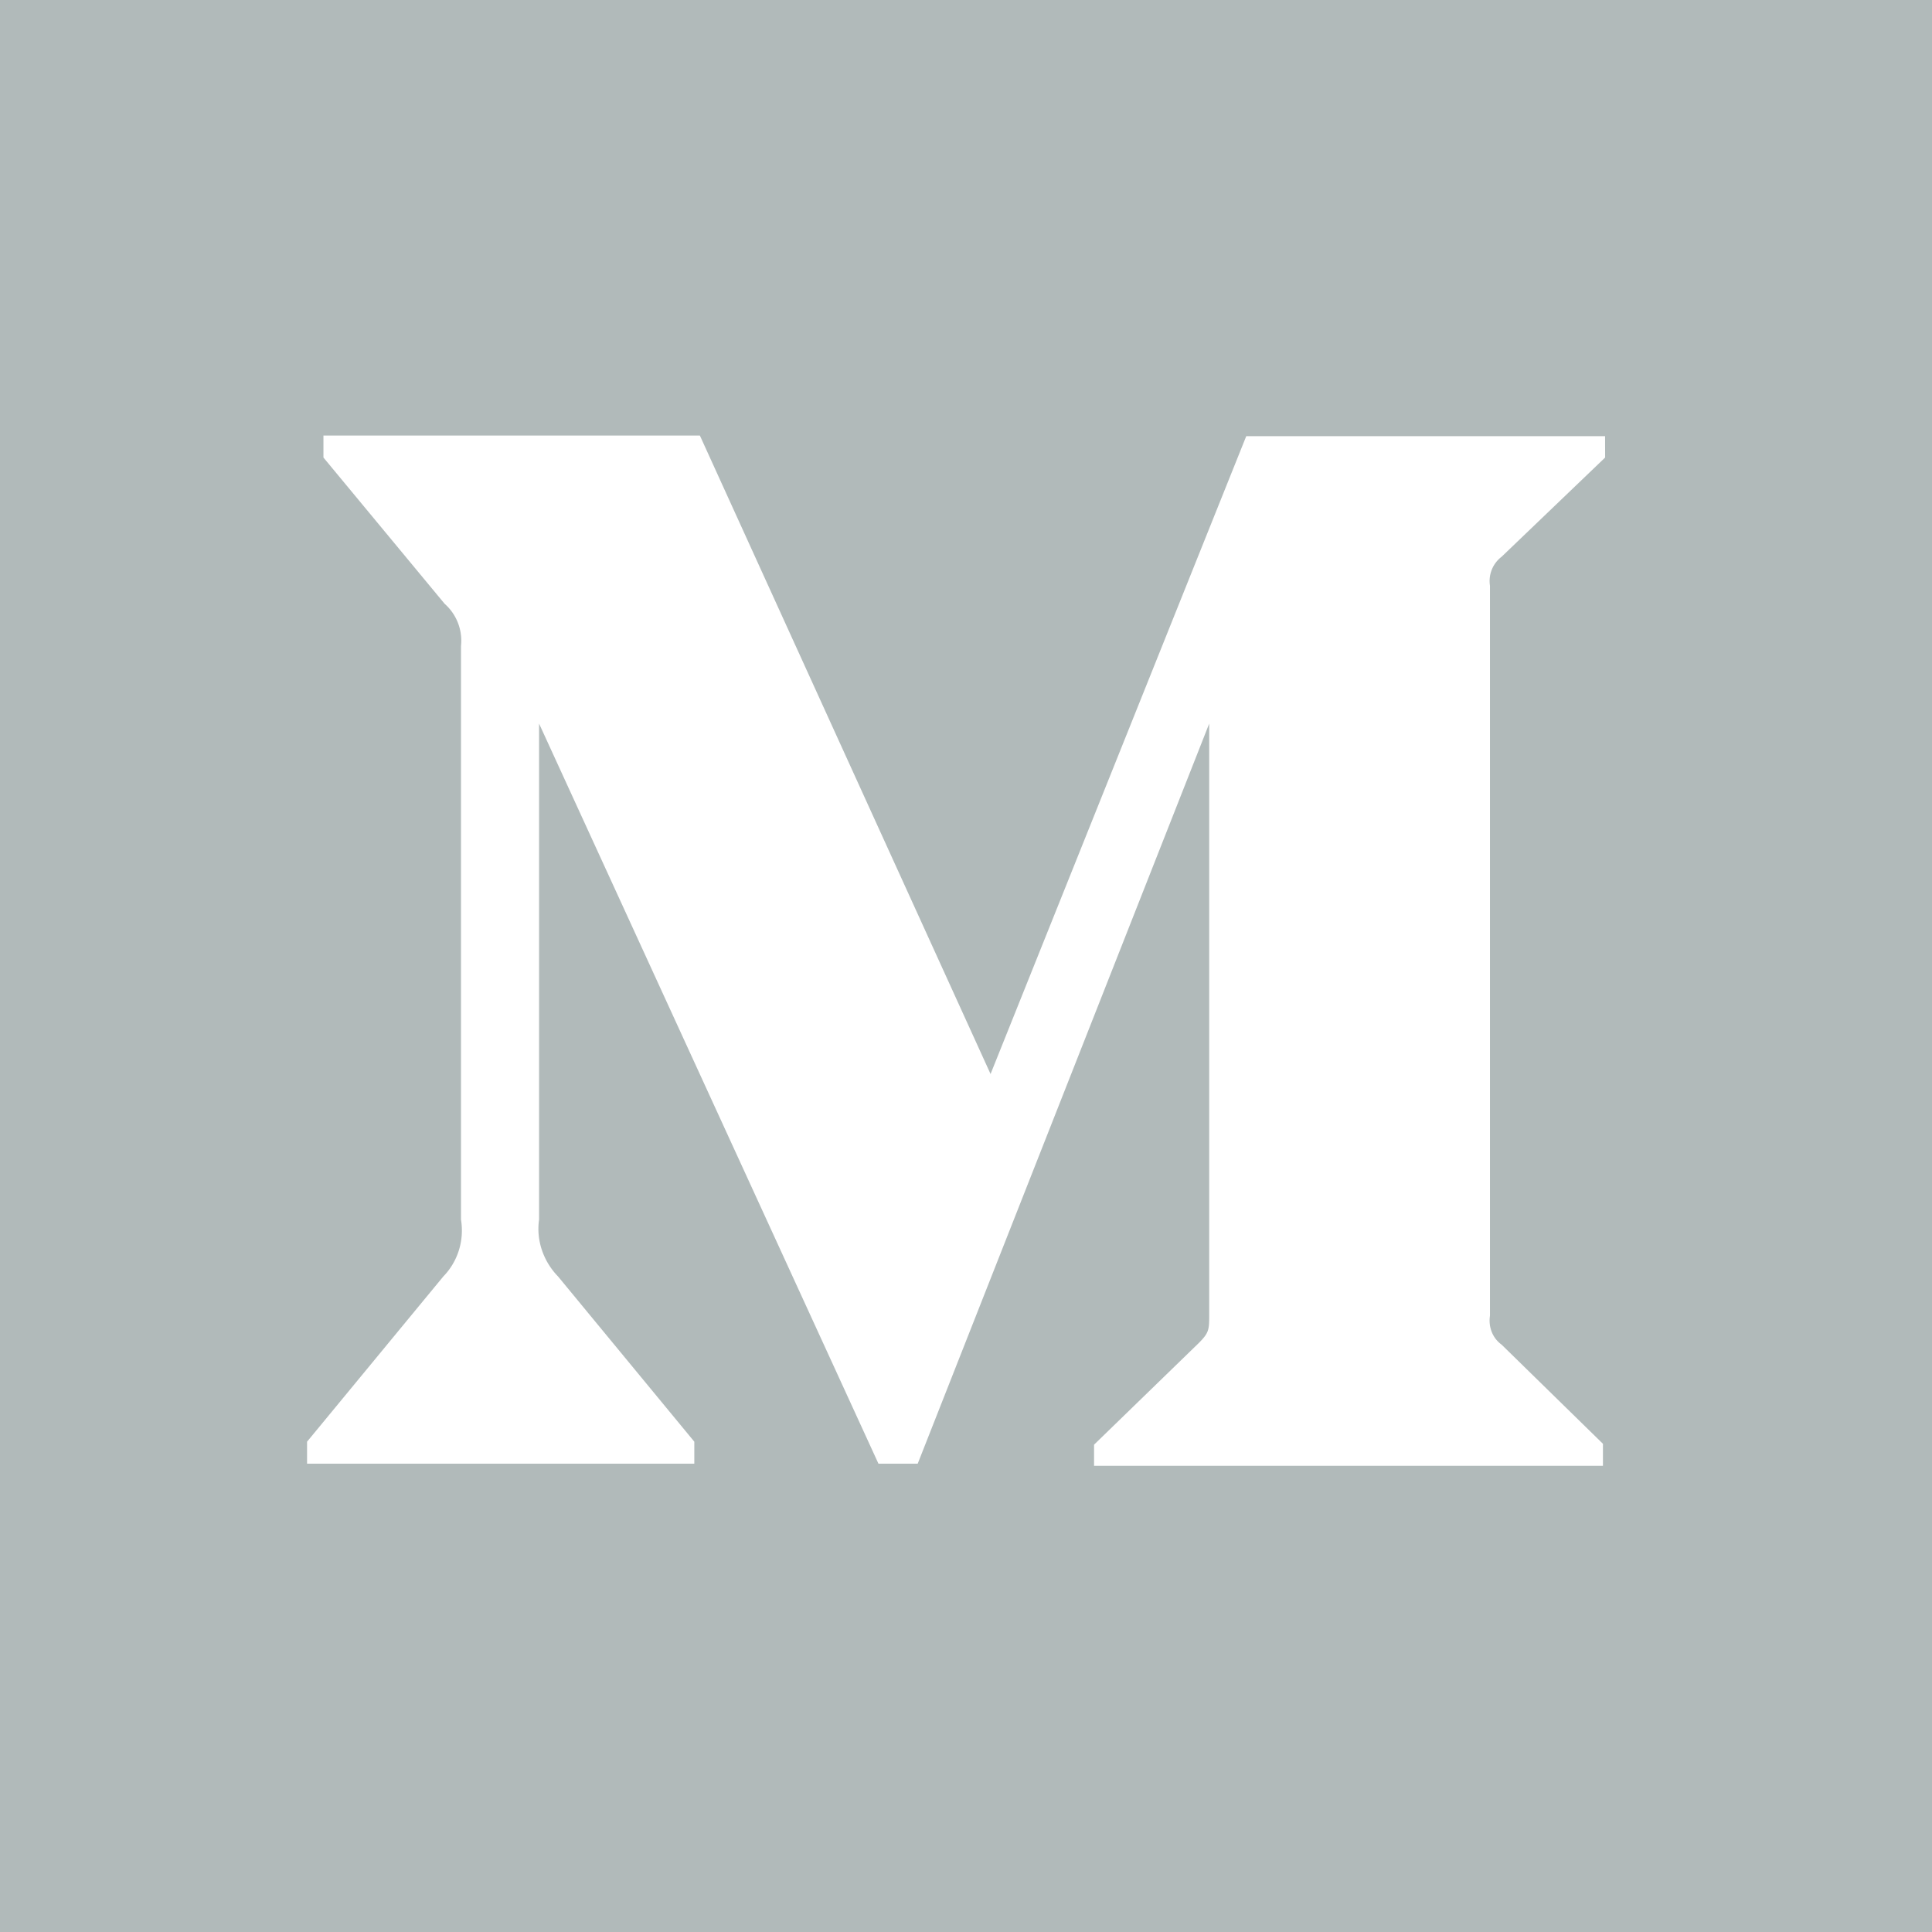 <svg xmlns="http://www.w3.org/2000/svg" width="128" height="128" fill="none"><path d="M0 0v128h128V0H0zm106.344 30.313l-6.86 6.574a2.02 2.02 0 0 0-.77 1.914v48.37c-.113.742.172 1.484.77 1.914l6.715 6.57v1.457H72.484v-1.398l6.945-6.742c.684-.687.684-.887.684-1.914V47.94L60.8 96.973h-2.6L35.715 47.94V80.8c-.2 1.37.285 2.77 1.258 3.77L46 95.516v1.457H20.344v-1.457L29.37 84.57c.973-1 1.398-2.398 1.172-3.77v-38a3.26 3.26 0 0 0-1.086-2.8l-8.027-9.687v-1.457h24.94l19.258 42.3 16.94-42.258h23.773l.004 1.425z" fill="#b1baba"/></svg>